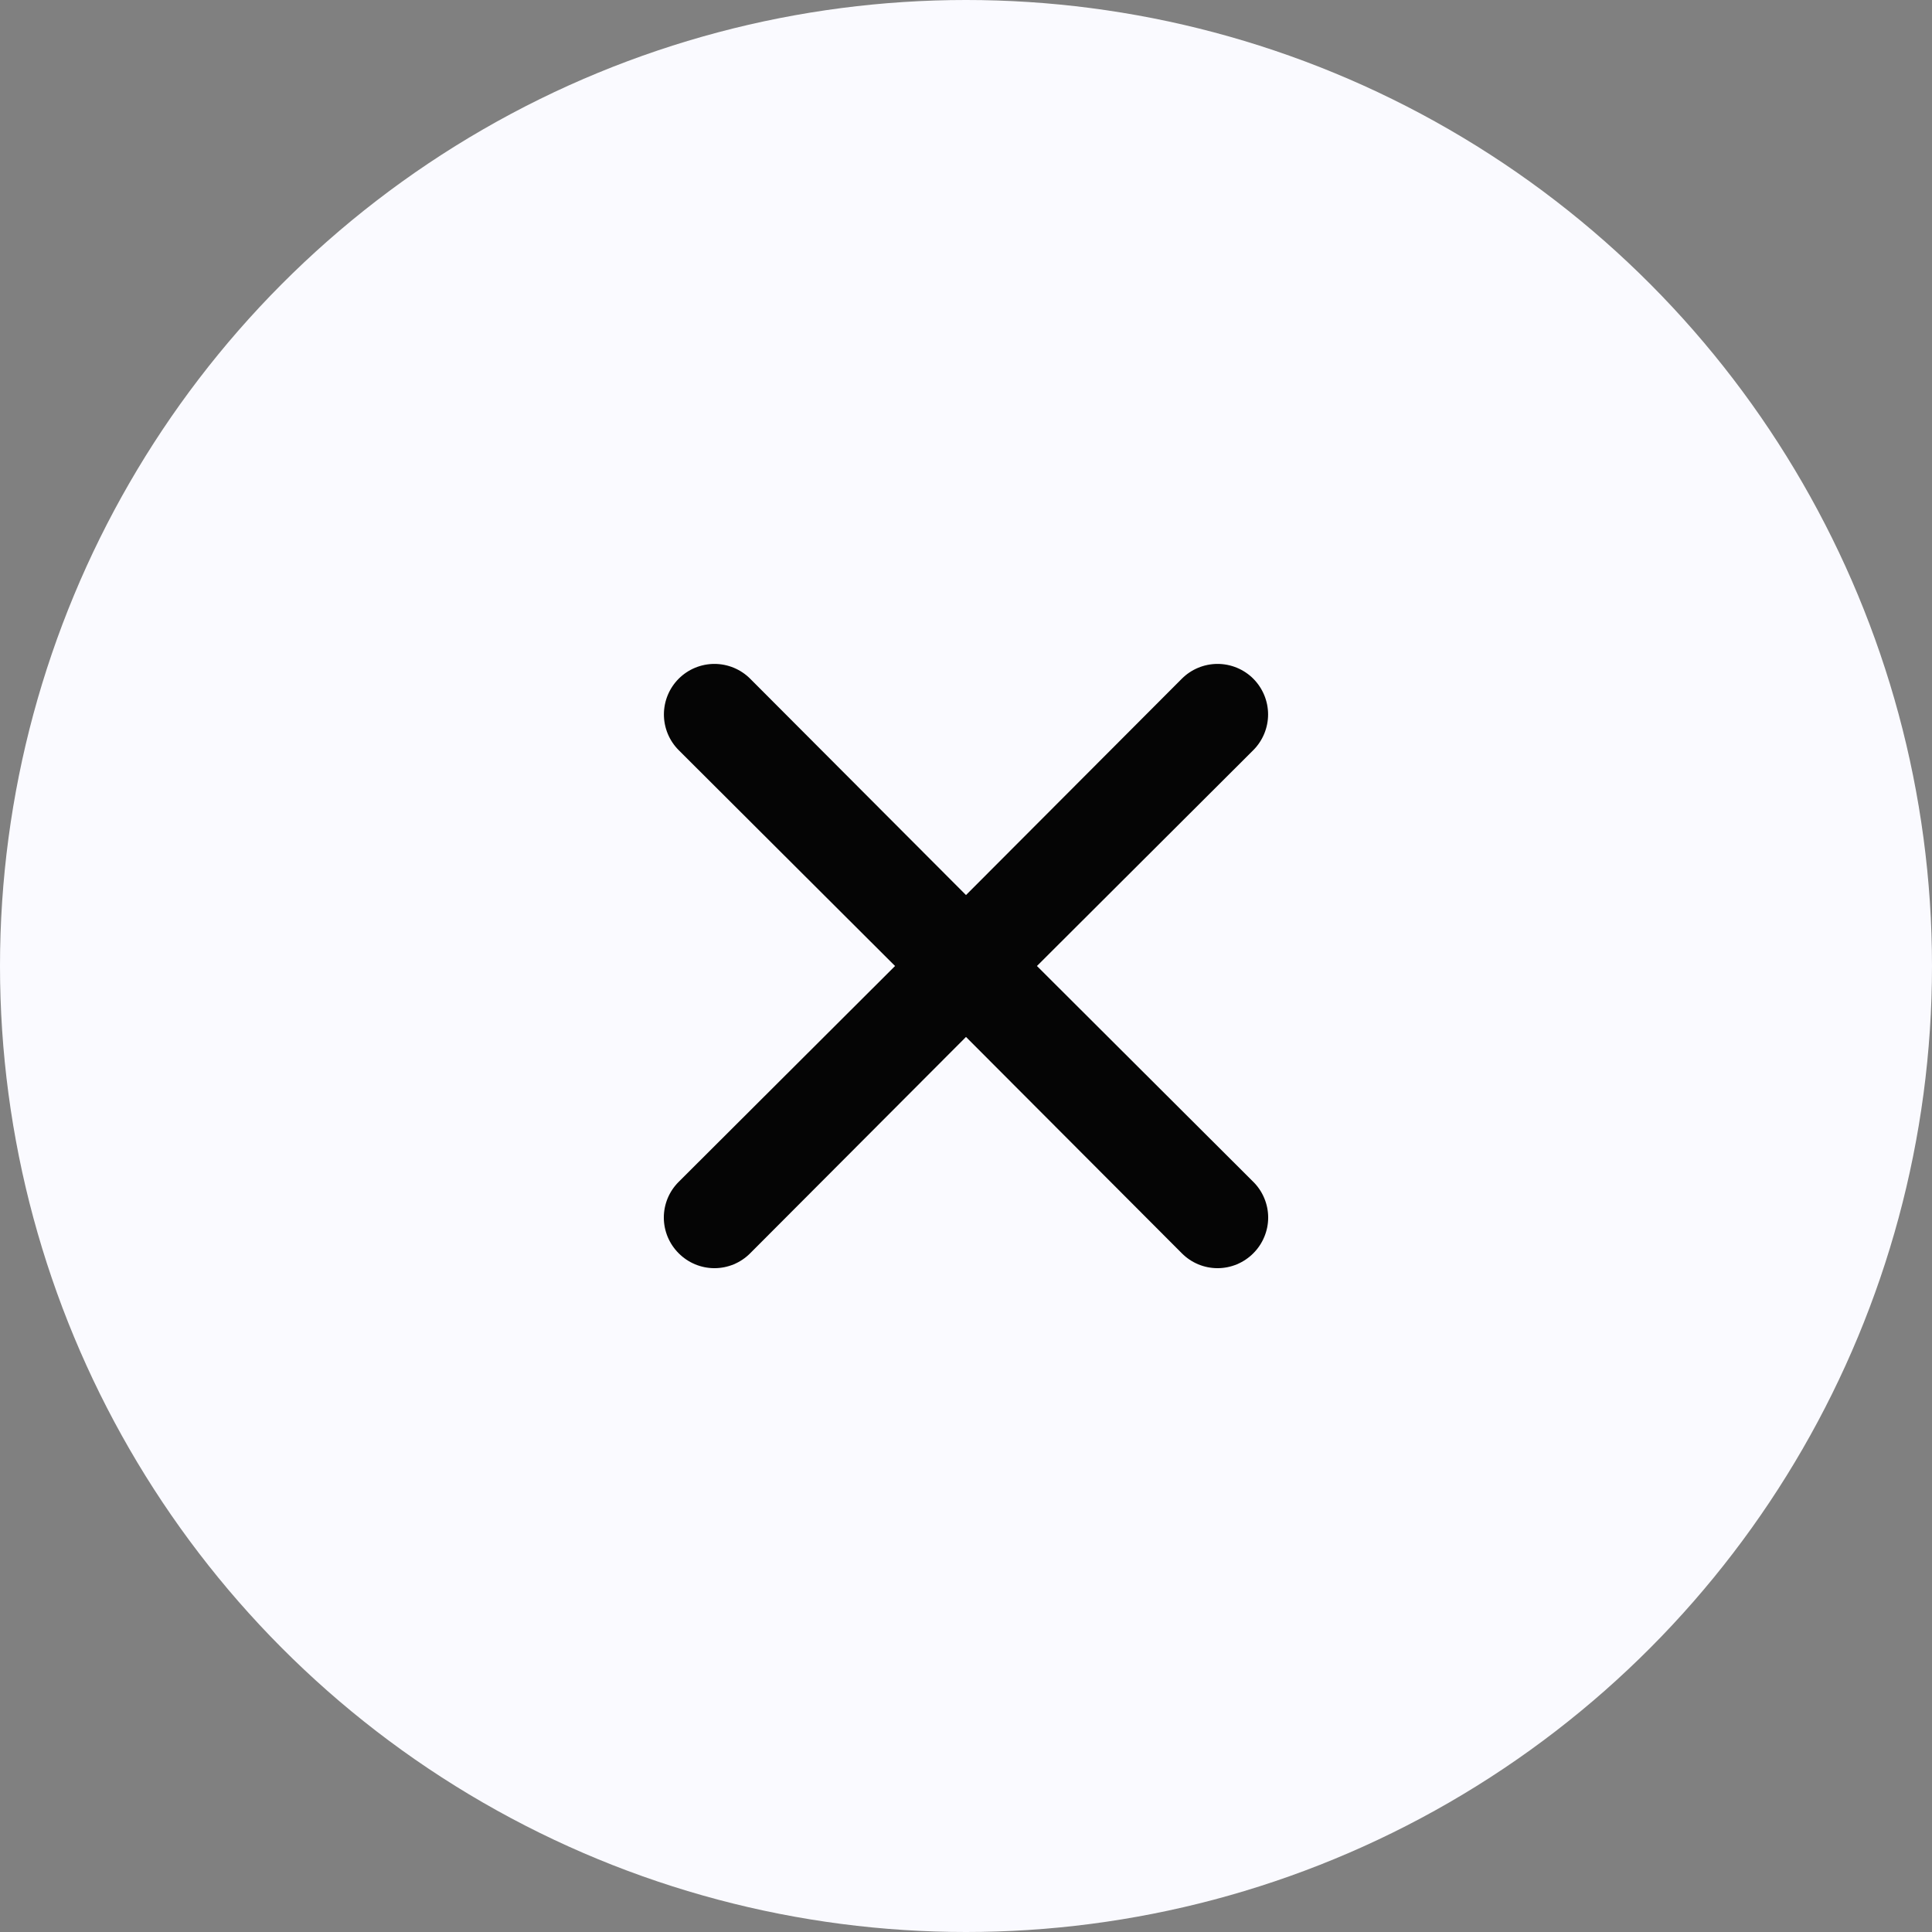 <svg width="64" height="64" viewBox="0 0 64 64" fill="none" xmlns="http://www.w3.org/2000/svg">
<rect x="0" y="0" width="64" height="64" fill="#808080" stroke="none"/>
<circle cx="32" cy="32" r="32" fill="#FAFAFF"/>
<path d="M34.35 32L41.517 24.85C41.83 24.536 42.007 24.11 42.007 23.667C42.007 23.223 41.83 22.797 41.517 22.483C41.203 22.169 40.777 21.993 40.333 21.993C39.889 21.993 39.464 22.169 39.15 22.483L32 29.65L24.85 22.483C24.536 22.169 24.11 21.993 23.667 21.993C23.223 21.993 22.797 22.169 22.483 22.483C22.169 22.797 21.993 23.223 21.993 23.667C21.993 24.11 22.169 24.536 22.483 24.85L29.65 32L22.483 39.15C22.327 39.305 22.203 39.489 22.118 39.692C22.034 39.895 21.99 40.113 21.99 40.333C21.99 40.553 22.034 40.771 22.118 40.974C22.203 41.177 22.327 41.362 22.483 41.517C22.638 41.673 22.823 41.797 23.026 41.882C23.229 41.966 23.447 42.01 23.667 42.01C23.887 42.01 24.104 41.966 24.308 41.882C24.511 41.797 24.695 41.673 24.85 41.517L32 34.35L39.15 41.517C39.305 41.673 39.489 41.797 39.692 41.882C39.895 41.966 40.113 42.01 40.333 42.01C40.553 42.01 40.771 41.966 40.974 41.882C41.177 41.797 41.362 41.673 41.517 41.517C41.673 41.362 41.797 41.177 41.881 40.974C41.966 40.771 42.01 40.553 42.01 40.333C42.01 40.113 41.966 39.895 41.881 39.692C41.797 39.489 41.673 39.305 41.517 39.15L34.35 32Z" fill="#050505"/>
</svg>
